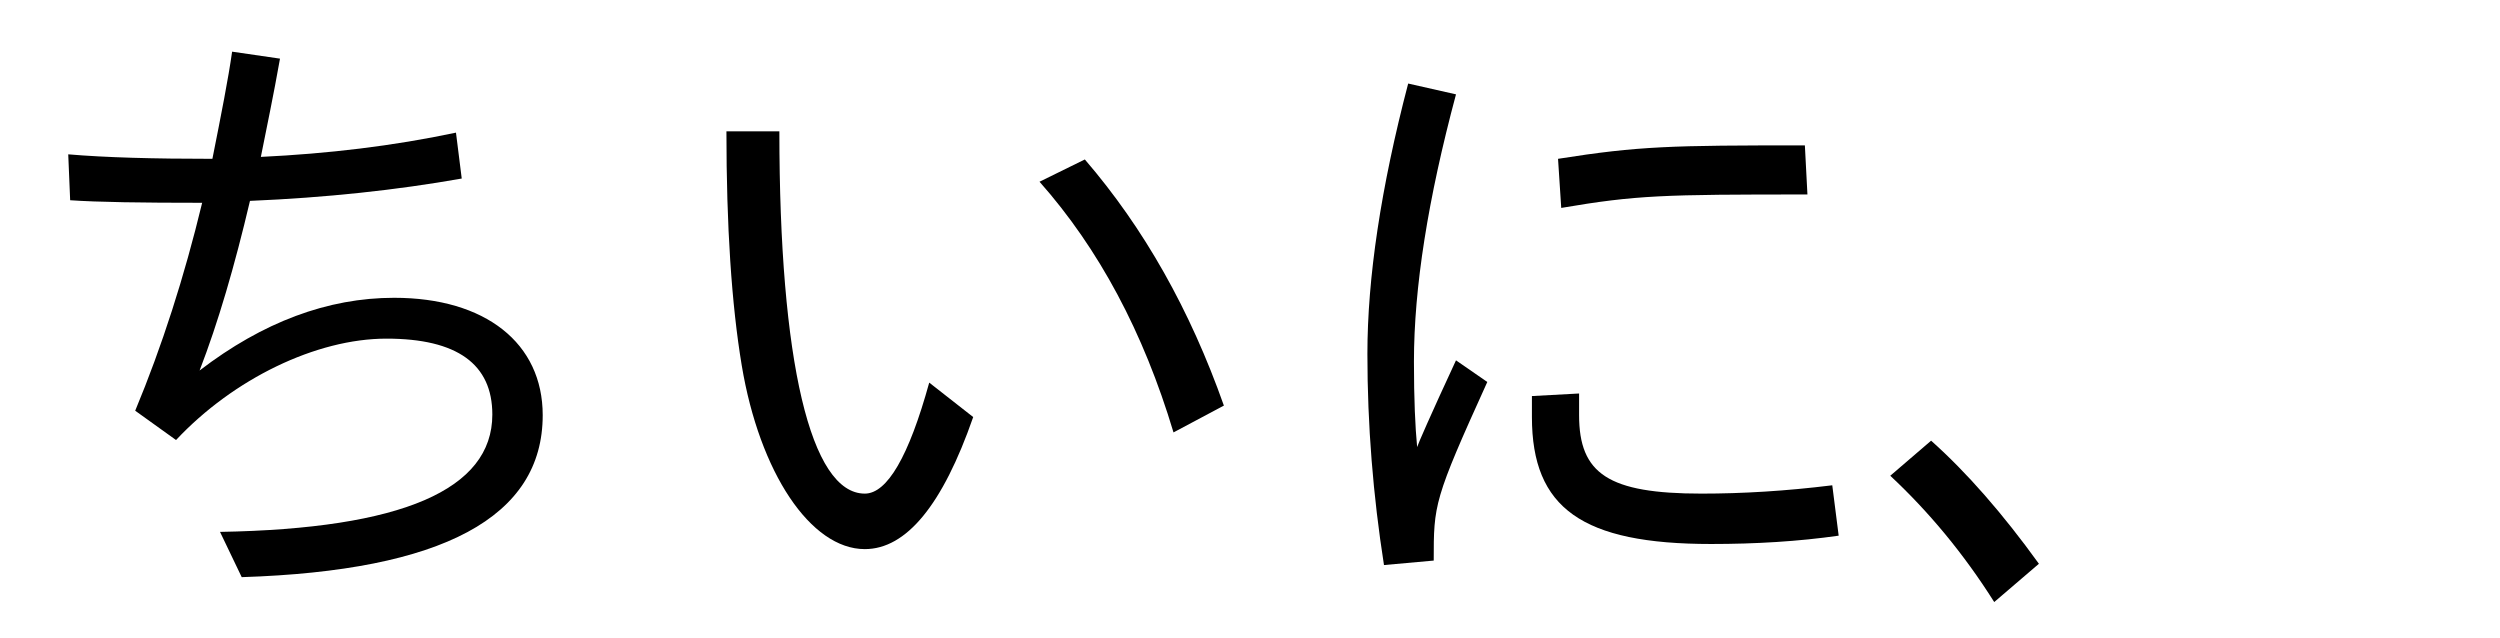 <?xml version='1.0' encoding='UTF-8'?>
<!-- This file was generated by dvisvgm 2.9.1 -->
<svg version='1.1' xmlns='http://www.w3.org/2000/svg' xmlns:xlink='http://www.w3.org/1999/xlink' width='39.054pt' height='9.963pt' viewBox='151.93 -8.767 39.054 9.963'>
<defs>
<path id='g0-1' d='M2.062 .638L2.76 .04C2.192-.747 1.634-1.385 1.076-1.883L.438-1.335C1.036-.777 1.584-.12 2.062 .638Z'/>
<path id='g0-68' d='M5.24-2.252L4.553-2.79C4.234-1.634 3.895-1.056 3.547-1.056C2.7-1.056 2.212-3.118 2.212-6.715H1.385C1.385-5.23 1.465-4.015 1.624-3.059C1.903-1.385 2.7-.189 3.547-.189C4.194-.189 4.762-.877 5.24-2.252ZM8.369-2.012L9.156-2.431C8.628-3.925 7.91-5.2 6.984-6.276L6.276-5.928C7.203-4.882 7.9-3.577 8.369-2.012Z'/>
<path id='g0-97' d='M1.066-6.356L1.096-5.639C1.524-5.609 2.212-5.599 3.158-5.599C2.879-4.443 2.531-3.357 2.112-2.351L2.75-1.893C3.646-2.849 4.941-3.477 6.037-3.477C7.143-3.477 7.691-3.078 7.691-2.291C7.691-1.116 6.276-.508 3.437-.458L3.776 .249C6.914 .149 8.478-.687 8.478-2.281C8.478-3.407 7.582-4.115 6.157-4.115C5.121-4.115 4.105-3.736 3.118-2.979C3.407-3.726 3.666-4.613 3.905-5.629C5.091-5.679 6.197-5.798 7.213-5.978L7.123-6.695C6.137-6.486 5.121-6.366 4.075-6.316C4.164-6.765 4.274-7.283 4.374-7.851L3.626-7.96C3.567-7.542 3.457-6.984 3.318-6.286C2.401-6.286 1.654-6.306 1.066-6.356Z'/>
<path id='g0-107' d='M1.694 .06L2.471-.01C2.471-.887 2.471-.956 3.308-2.8L2.819-3.138C2.421-2.281 2.222-1.823 2.212-1.783C2.182-2.092 2.162-2.531 2.162-3.118C2.162-4.274 2.381-5.659 2.819-7.293L2.072-7.462C1.644-5.828 1.435-4.423 1.435-3.238C1.435-2.122 1.524-1.026 1.694 .06ZM4.413-6.286L4.463-5.519C5.639-5.719 6.047-5.729 8.309-5.729L8.269-6.496C6.177-6.496 5.679-6.486 4.413-6.286ZM8.797-.399L8.697-1.186C7.97-1.096 7.293-1.056 6.655-1.056C5.2-1.056 4.742-1.365 4.742-2.281V-2.62L4.005-2.58V-2.252C4.005-.827 4.792-.269 6.804-.269C7.502-.269 8.169-.309 8.797-.399Z'/>
</defs>
<g id='page1'>
<use x='151.93' y='0' xlink:href='#g0-97'/>
<use x='161.893' y='0' xlink:href='#g0-68'/>
<use x='171.856' y='0' xlink:href='#g0-107'/>
<use x='181.021' y='0' xlink:href='#g0-1'/>
</g>
</svg>